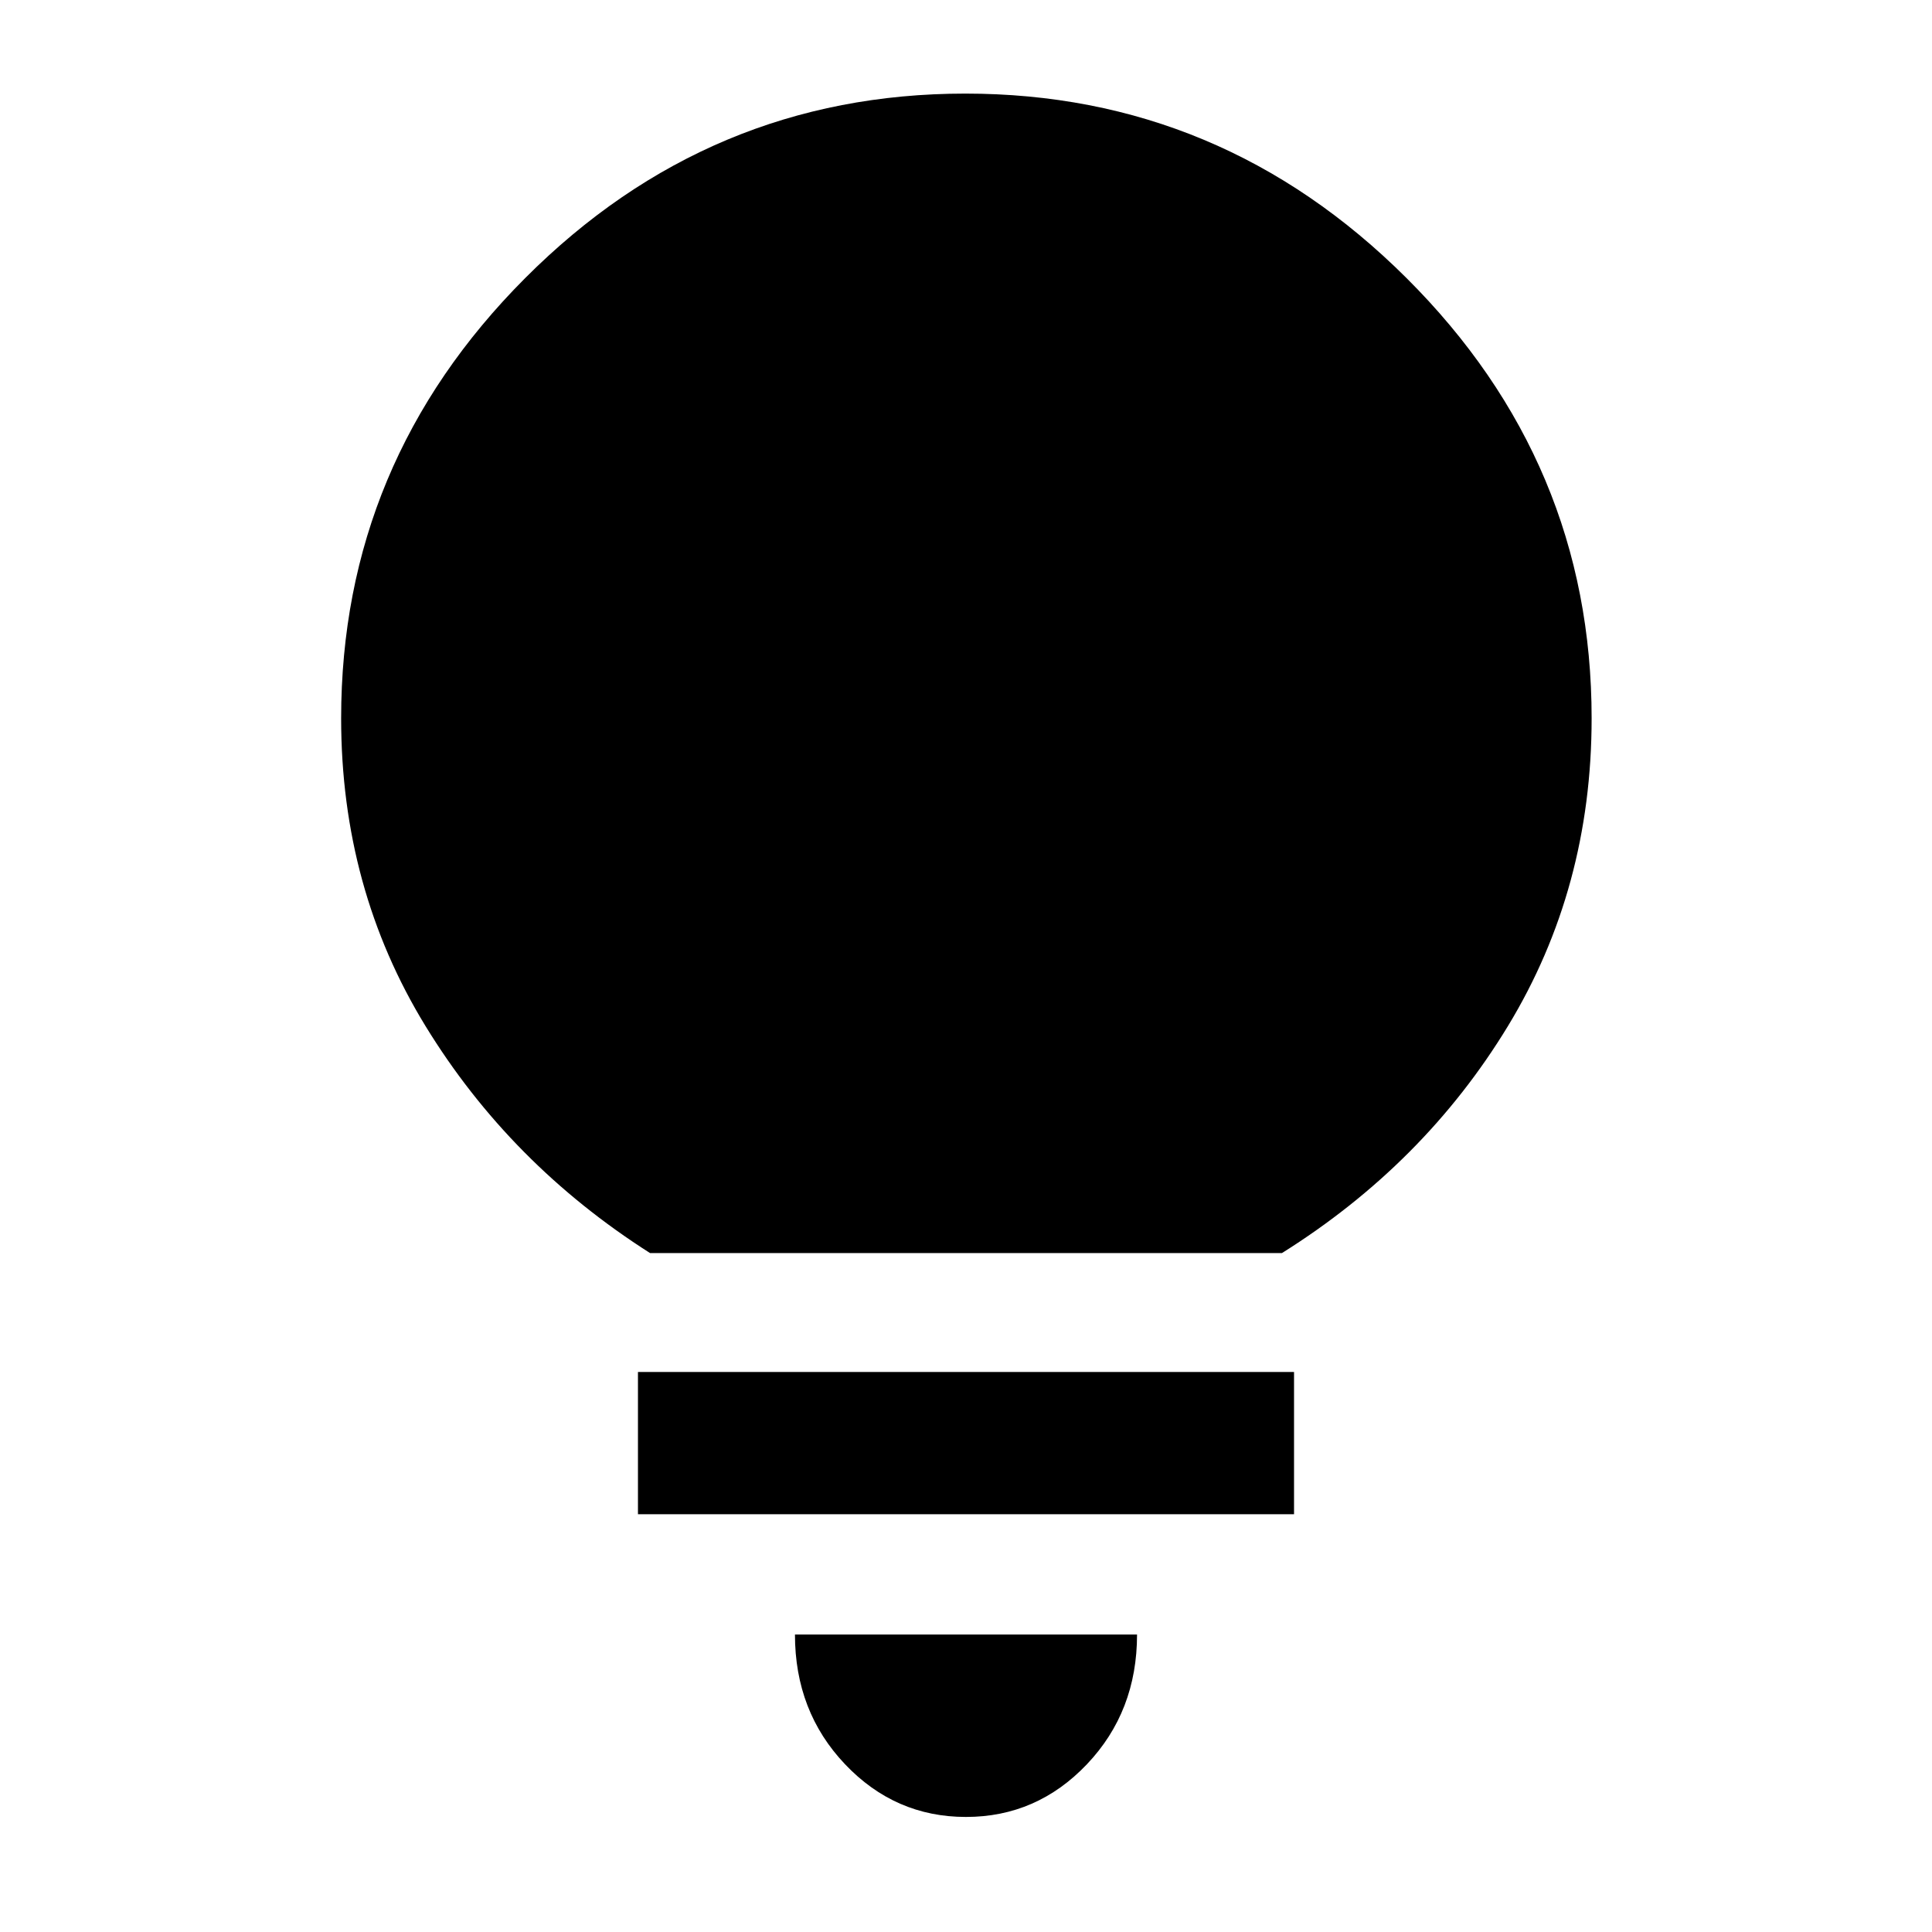 <svg xmlns="http://www.w3.org/2000/svg" height="40" viewBox="0 -960 960 960" width="40"><path d="M479.98-57.17q-35.22 0-60.09-26.19-24.88-26.2-24.88-64.45h169.98q0 38.25-24.9 64.45-24.89 26.19-60.11 26.19ZM317-207.58v-70.68h326v70.68H317Zm6-129.78q-69.62-44.31-111.56-112.78-41.93-68.47-41.93-152.92 0-127.1 91.46-218.77 91.47-91.66 218.7-91.66 127.24 0 219.22 91.66 91.98 91.67 91.98 218.77 0 84.48-41.6 152.94-41.6 68.45-112.27 112.76H323Z"/></svg>